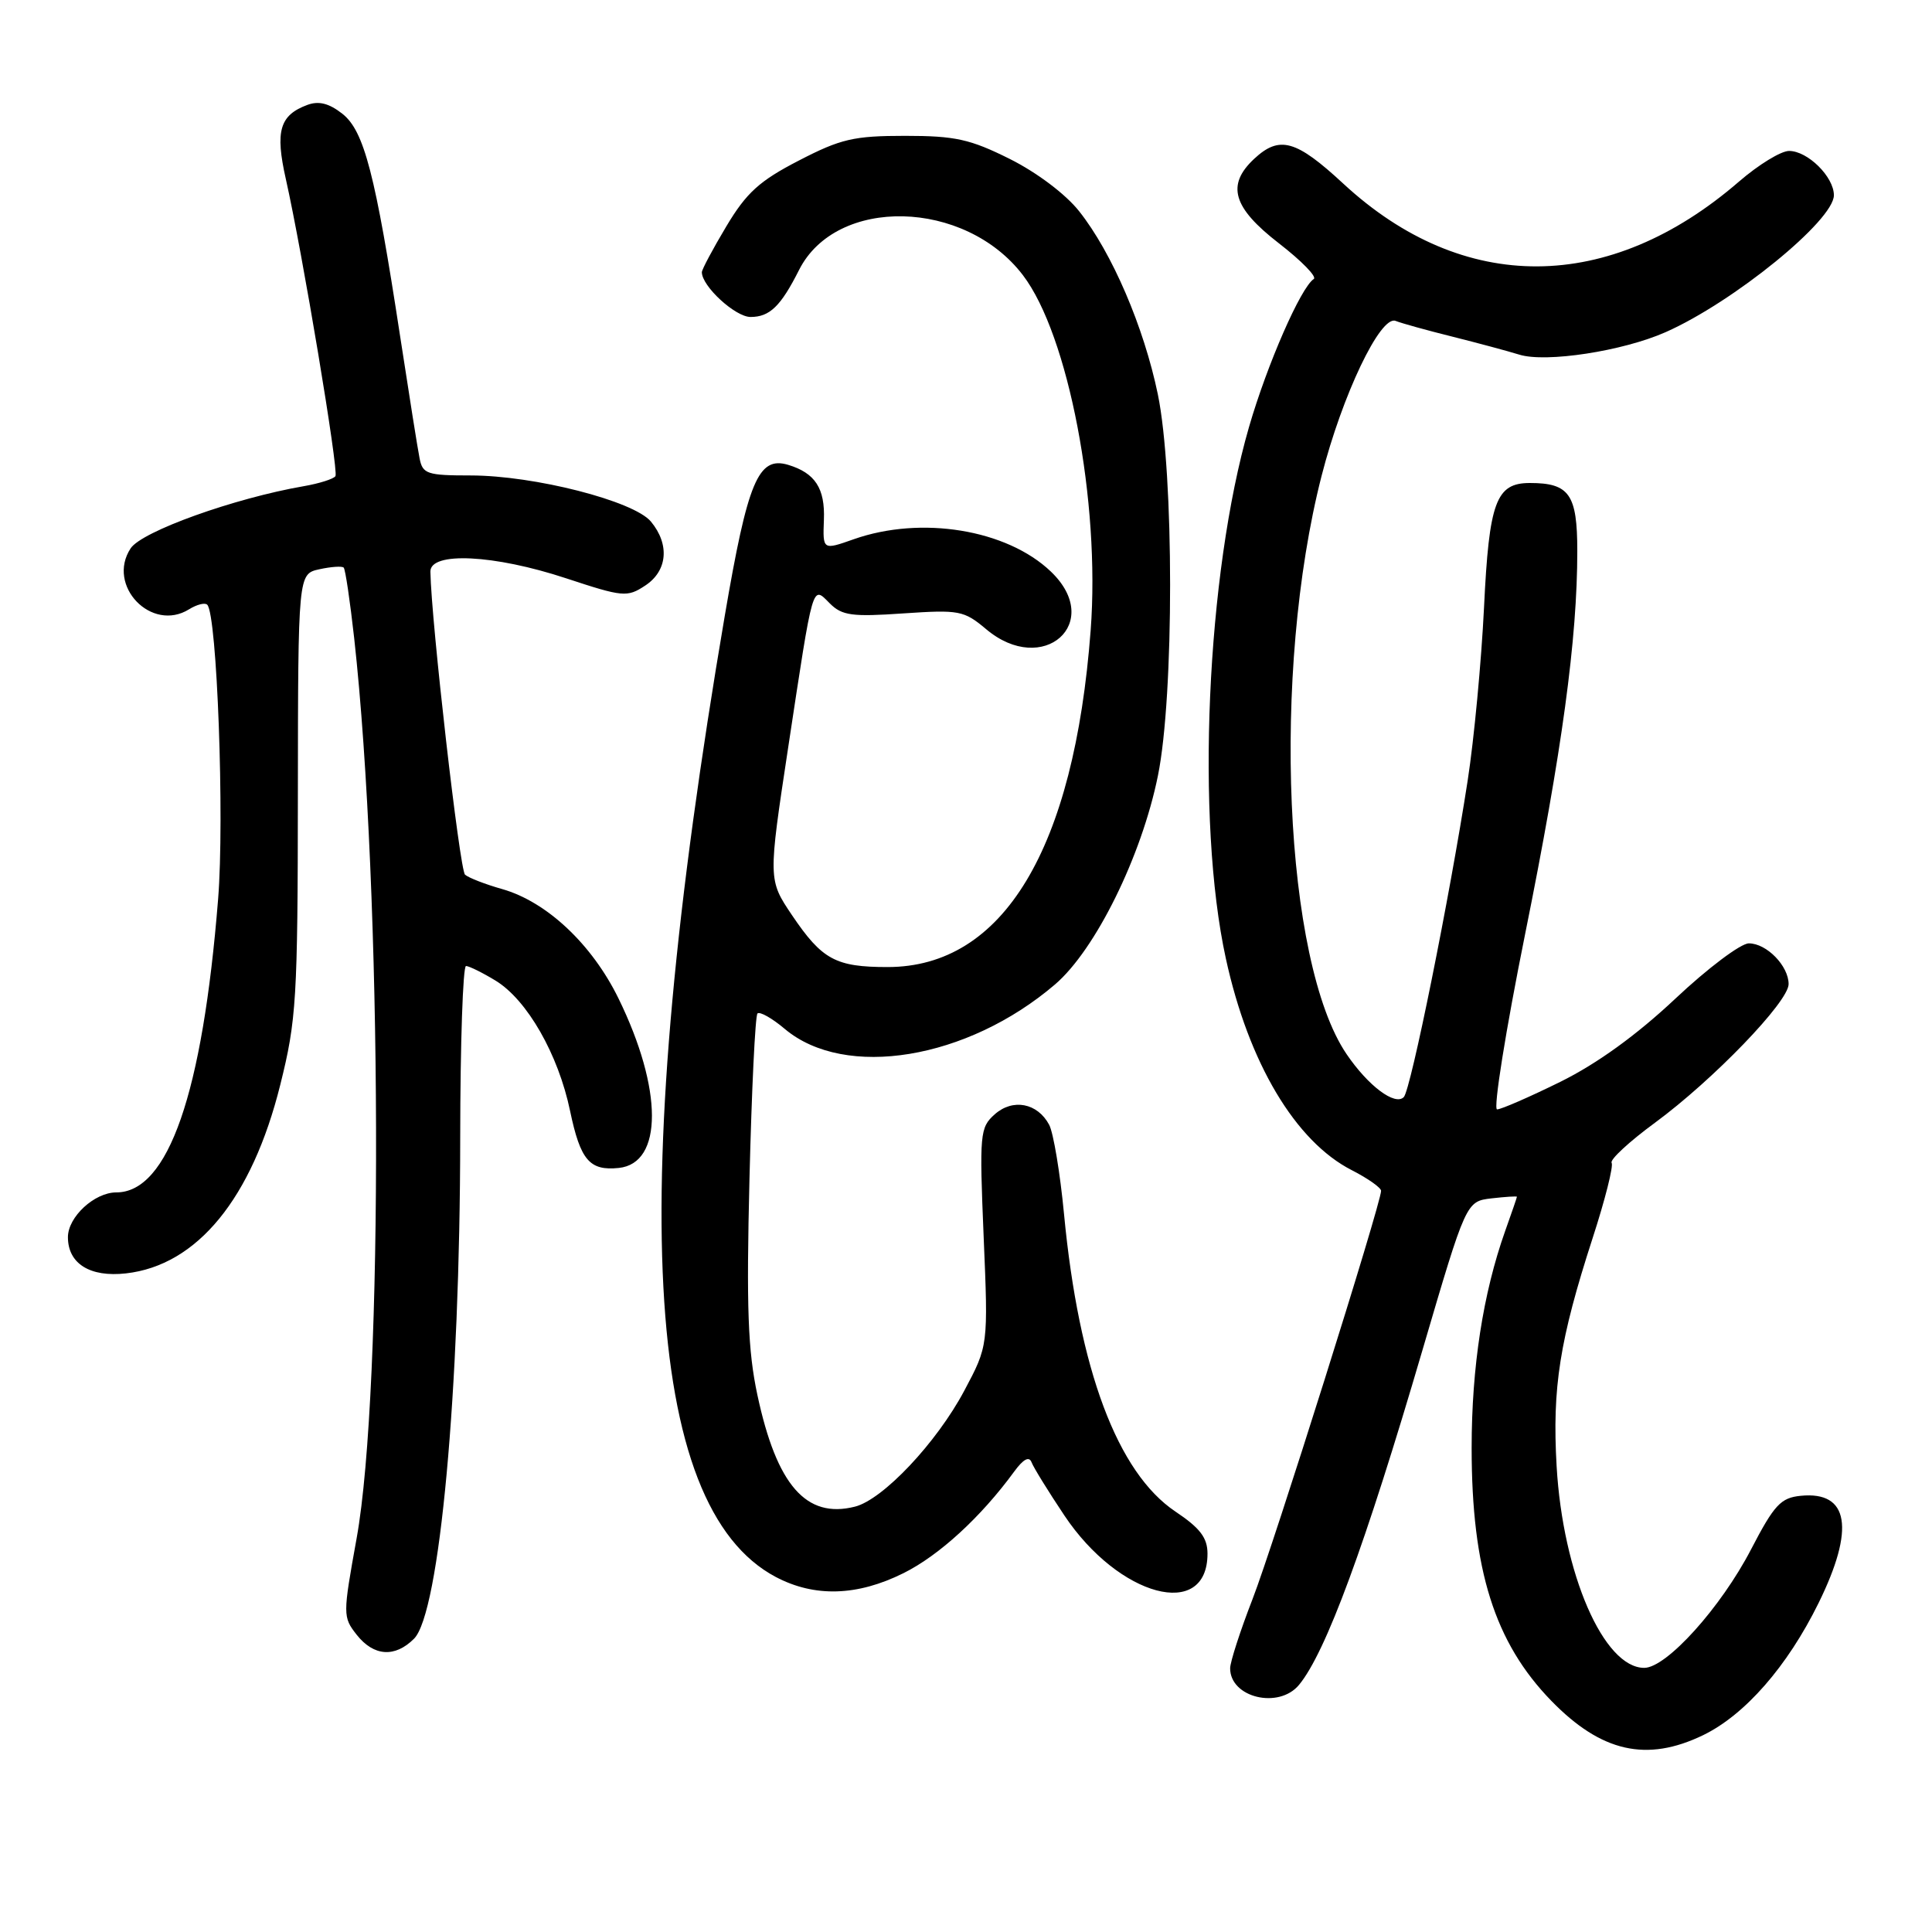 <?xml version="1.0" encoding="UTF-8" standalone="no"?>
<!DOCTYPE svg PUBLIC "-//W3C//DTD SVG 1.1//EN" "http://www.w3.org/Graphics/SVG/1.1/DTD/svg11.dtd" >
<svg xmlns="http://www.w3.org/2000/svg" xmlns:xlink="http://www.w3.org/1999/xlink" version="1.1" viewBox="0 0 256 256">
 <g >
 <path fill="currentColor"
d=" M 225.67 229.92 C 231.22 227.23 236.84 220.80 240.97 212.41 C 245.82 202.55 245.00 197.57 238.62 198.20 C 235.96 198.46 235.10 199.38 232.02 205.31 C 228.02 213.01 220.82 221.00 217.87 221.00 C 212.50 221.00 207.08 208.54 206.26 194.27 C 205.66 183.86 206.66 177.56 211.03 164.06 C 212.68 158.99 213.81 154.50 213.55 154.08 C 213.29 153.67 215.88 151.27 219.29 148.77 C 227.00 143.10 237.00 132.74 237.00 130.40 C 237.00 127.99 234.09 125.00 231.73 125.00 C 230.66 125.00 226.27 128.30 221.98 132.34 C 216.86 137.15 211.64 140.93 206.77 143.34 C 202.69 145.35 198.91 147.00 198.37 147.00 C 197.84 147.00 199.51 136.54 202.09 123.75 C 206.99 99.47 209.00 84.68 209.00 73.00 C 209.00 65.51 207.95 64.00 202.72 64.00 C 198.23 64.00 197.31 66.48 196.64 80.50 C 196.29 87.65 195.32 97.95 194.48 103.39 C 192.09 118.90 186.94 144.41 186.01 145.37 C 184.85 146.56 181.29 143.89 178.43 139.68 C 170.13 127.47 168.47 89.05 175.11 63.08 C 177.86 52.33 182.91 41.75 184.92 42.52 C 185.79 42.86 189.20 43.80 192.50 44.62 C 195.80 45.45 199.76 46.51 201.31 46.99 C 204.83 48.09 215.02 46.53 220.71 44.01 C 229.68 40.04 243.00 29.21 243.00 25.87 C 243.00 23.43 239.53 20.00 237.06 20.00 C 235.99 20.00 233.02 21.82 230.45 24.04 C 213.23 38.95 193.89 39.05 177.99 24.33 C 171.73 18.53 169.54 17.92 166.19 21.04 C 162.47 24.51 163.34 27.50 169.45 32.23 C 172.45 34.55 174.53 36.68 174.08 36.97 C 172.37 38.08 167.92 48.23 165.50 56.58 C 159.86 76.06 158.43 108.71 162.43 127.00 C 165.44 140.83 171.65 151.25 179.13 155.06 C 181.26 156.15 183.00 157.38 183.00 157.79 C 183.00 159.45 168.71 204.85 165.96 211.91 C 164.34 216.08 163.01 220.20 163.00 221.05 C 162.99 224.95 169.45 226.50 172.13 223.25 C 175.67 218.97 180.88 204.83 188.50 178.84 C 194.27 159.19 194.27 159.19 197.63 158.79 C 199.49 158.58 201.00 158.48 201.00 158.58 C 201.00 158.67 200.30 160.72 199.44 163.12 C 196.51 171.38 195.00 181.14 195.00 191.86 C 195.00 207.99 198.04 217.64 205.56 225.37 C 212.18 232.17 218.20 233.53 225.67 229.92 Z  M 54.86 217.14 C 58.25 213.75 60.96 184.34 60.98 150.75 C 60.99 138.24 61.34 128.00 61.75 128.00 C 62.16 128.01 63.93 128.88 65.67 129.94 C 69.85 132.49 73.98 139.71 75.54 147.21 C 76.91 153.74 78.12 155.16 81.99 154.76 C 87.86 154.15 87.85 144.34 81.95 132.29 C 78.44 125.12 72.45 119.49 66.55 117.81 C 64.32 117.18 62.10 116.32 61.62 115.90 C 60.91 115.29 57.14 82.34 57.03 75.75 C 56.98 73.06 65.49 73.48 75.02 76.63 C 82.54 79.11 83.10 79.17 85.48 77.60 C 88.45 75.66 88.77 72.15 86.25 69.11 C 83.98 66.38 70.78 63.00 62.36 63.00 C 56.60 63.00 56.00 62.80 55.60 60.75 C 55.35 59.51 54.19 52.20 53.01 44.50 C 49.73 23.04 48.25 17.34 45.36 15.07 C 43.60 13.69 42.24 13.34 40.73 13.90 C 37.06 15.26 36.44 17.36 37.87 23.70 C 40.09 33.58 44.89 62.36 44.45 63.09 C 44.21 63.46 42.33 64.06 40.26 64.42 C 31.06 66.01 18.78 70.41 17.31 72.66 C 14.07 77.59 20.08 83.84 25.06 80.73 C 26.08 80.10 27.16 79.82 27.46 80.13 C 28.76 81.42 29.76 108.49 28.90 119.15 C 26.84 144.91 22.29 158.00 15.41 158.00 C 12.52 158.00 9.00 161.25 9.00 163.93 C 9.00 167.44 11.93 169.27 16.69 168.73 C 26.13 167.67 33.39 158.80 37.14 143.73 C 39.28 135.17 39.45 132.39 39.47 105.27 C 39.50 76.05 39.50 76.05 42.32 75.43 C 43.87 75.09 45.32 74.99 45.54 75.21 C 45.76 75.42 46.38 79.63 46.93 84.55 C 50.65 118.18 50.83 184.09 47.25 203.86 C 45.42 213.99 45.42 214.26 47.26 216.61 C 49.52 219.48 52.33 219.67 54.86 217.14 Z  M 119.72 208.45 C 124.46 206.09 129.98 201.02 134.38 195.00 C 135.60 193.33 136.37 192.92 136.69 193.77 C 136.96 194.47 138.91 197.63 141.03 200.80 C 148.25 211.62 160.00 214.76 160.00 205.87 C 160.00 203.76 159.02 202.48 155.75 200.29 C 148.07 195.14 142.95 181.48 140.99 160.88 C 140.47 155.42 139.58 150.09 139.02 149.04 C 137.47 146.14 134.20 145.52 131.80 147.66 C 129.84 149.41 129.77 150.21 130.34 163.90 C 130.95 178.31 130.95 178.31 127.77 184.28 C 124.09 191.19 116.99 198.71 113.28 199.64 C 106.82 201.27 102.92 196.80 100.36 184.85 C 99.10 178.95 98.89 173.31 99.31 156.17 C 99.60 144.44 100.07 134.59 100.37 134.29 C 100.67 134.00 102.30 134.91 103.99 136.34 C 111.98 143.06 128.17 140.39 139.80 130.44 C 145.15 125.86 151.27 113.45 153.43 102.79 C 155.59 92.17 155.58 62.73 153.42 52.25 C 151.57 43.32 147.35 33.49 143.00 28.00 C 141.21 25.73 137.38 22.85 133.80 21.06 C 128.55 18.44 126.57 18.00 119.93 18.00 C 113.12 18.00 111.40 18.40 105.84 21.28 C 100.64 23.96 98.91 25.53 96.25 29.98 C 94.46 32.97 93.00 35.71 93.00 36.07 C 93.00 37.93 97.43 42.00 99.45 42.00 C 101.99 42.00 103.45 40.59 105.88 35.77 C 110.82 25.98 127.85 26.38 135.54 36.46 C 141.58 44.38 145.80 66.48 144.52 83.50 C 142.33 112.54 132.93 128.14 117.61 128.14 C 110.73 128.14 108.93 127.16 104.96 121.29 C 101.78 116.57 101.78 116.57 104.44 99.03 C 107.81 76.83 107.59 77.59 109.96 79.96 C 111.57 81.57 112.91 81.75 119.68 81.28 C 127.10 80.78 127.72 80.89 130.67 83.37 C 138.22 89.73 146.33 82.52 139.25 75.74 C 133.42 70.16 122.08 68.30 113.13 71.45 C 109.02 72.90 109.02 72.90 109.17 68.90 C 109.34 64.71 108.01 62.67 104.42 61.59 C 100.47 60.42 99.08 63.76 96.03 81.63 C 82.96 158.26 85.17 199.64 102.80 208.96 C 107.94 211.67 113.59 211.50 119.72 208.45 Z "/>
</g>
</svg>